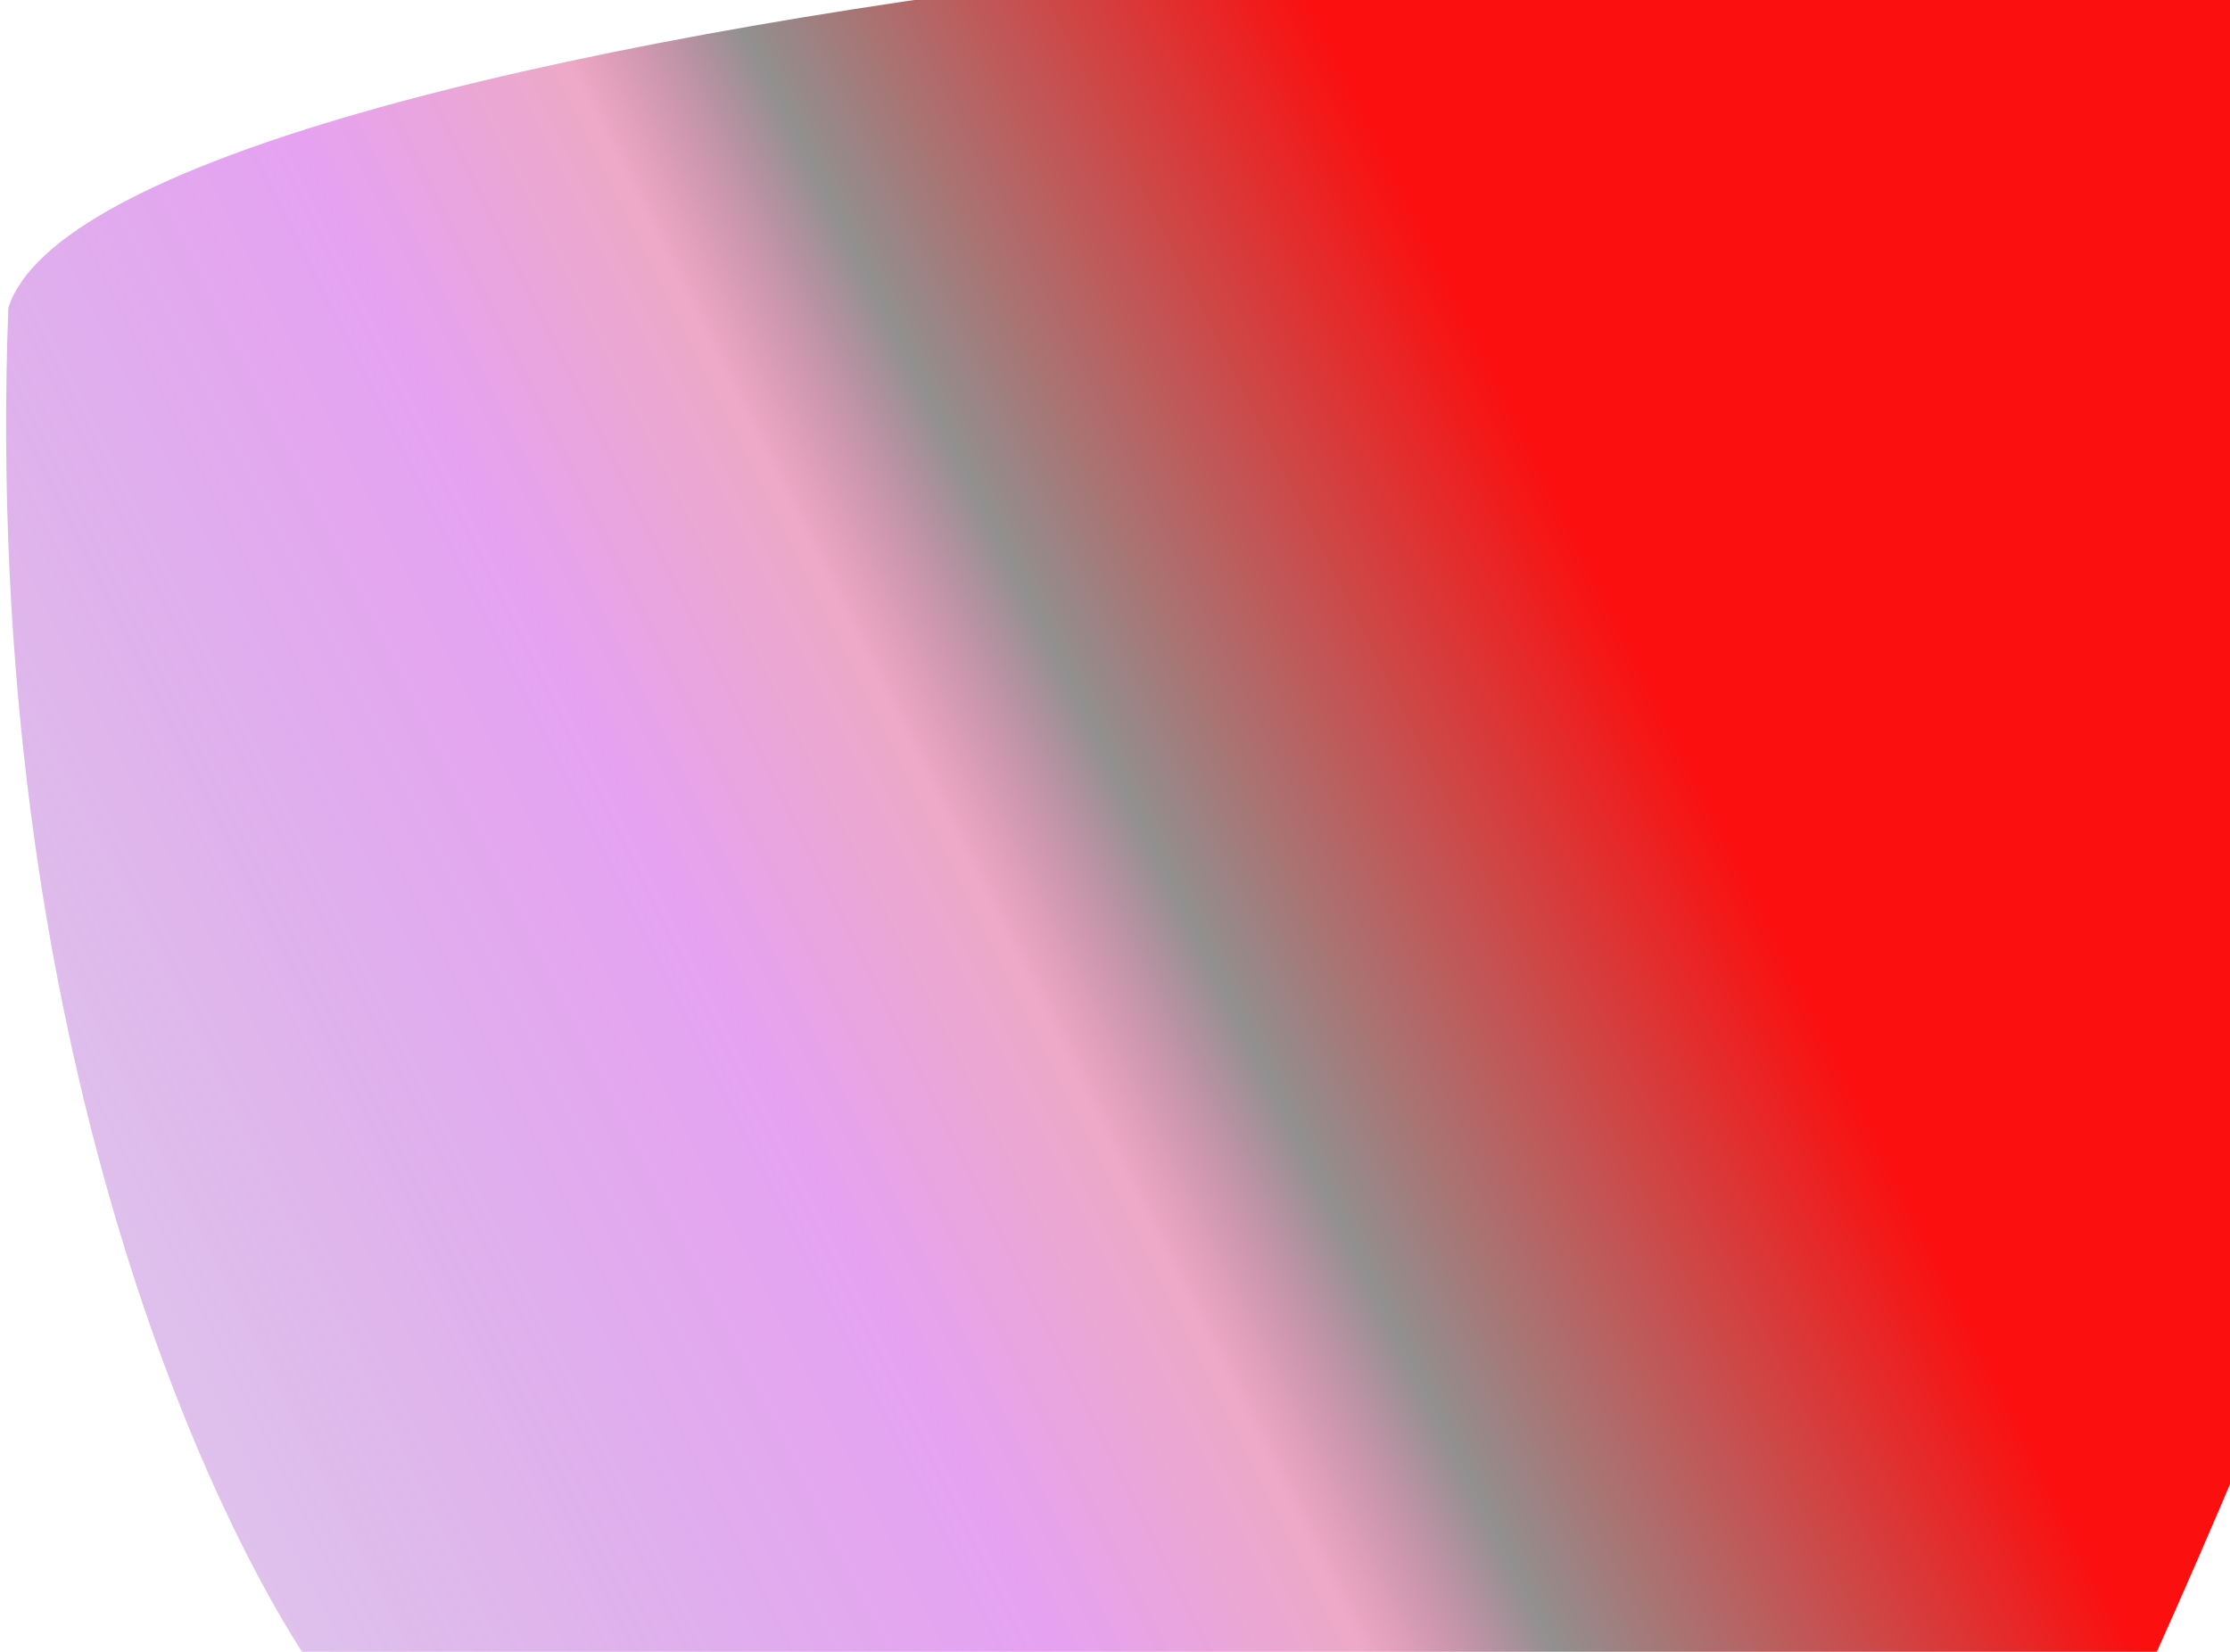 <svg width="1458" height="1080" viewBox="0 0 1458 1080" fill="none" xmlns="http://www.w3.org/2000/svg">
<g filter="url(#filter0_d)">
<path d="M218.657 1106.57C140.167 1003.77 -12.364 678.01 5.431 197.357C65.33 8.164 1267.06 -117.965 1823 -39.135C1644.68 531.587 1235.74 1658.81 1026.53 1601.92C765.012 1530.82 775.864 1767.31 360.807 1805.66C28.761 1836.34 0.368 1557.98 27.676 1414.97L218.657 1106.57Z" fill="url(#paint0_linear)"/>
</g>
<defs>
<filter id="filter0_d" x="0" y="-63" width="1827" height="1879" filterUnits="userSpaceOnUse" color-interpolation-filters="sRGB">
<feFlood flood-opacity="0" result="BackgroundImageFix"/>
<feColorMatrix in="SourceAlpha" type="matrix" values="0 0 0 0 0 0 0 0 0 0 0 0 0 0 0 0 0 0 127 0"/>
<feOffset dy="4"/>
<feGaussianBlur stdDeviation="2"/>
<feColorMatrix type="matrix" values="0 0 0 0 0 0 0 0 0 0 0 0 0 0 0 0 0 0 0.25 0"/>
<feBlend mode="normal" in2="BackgroundImageFix" result="effect1_dropShadow"/>
<feBlend mode="normal" in="SourceGraphic" in2="effect1_dropShadow" result="shape"/>
</filter>
<linearGradient id="paint0_linear" x1="1093.8" y1="467.404" x2="-429.508" y2="1229.94" gradientUnits="userSpaceOnUse">
<stop stop-color="#FB0F0F"/>
<stop offset="0.201" stop-color="#929090"/>
<stop offset="0.266" stop-color="#DC5A92" stop-opacity="0.522"/>
<stop offset="0.371" stop-color="#D155E6" stop-opacity="0.549"/>
<stop offset="1" stop-color="#501C93" stop-opacity="0"/>
</linearGradient>
</defs>
</svg>
